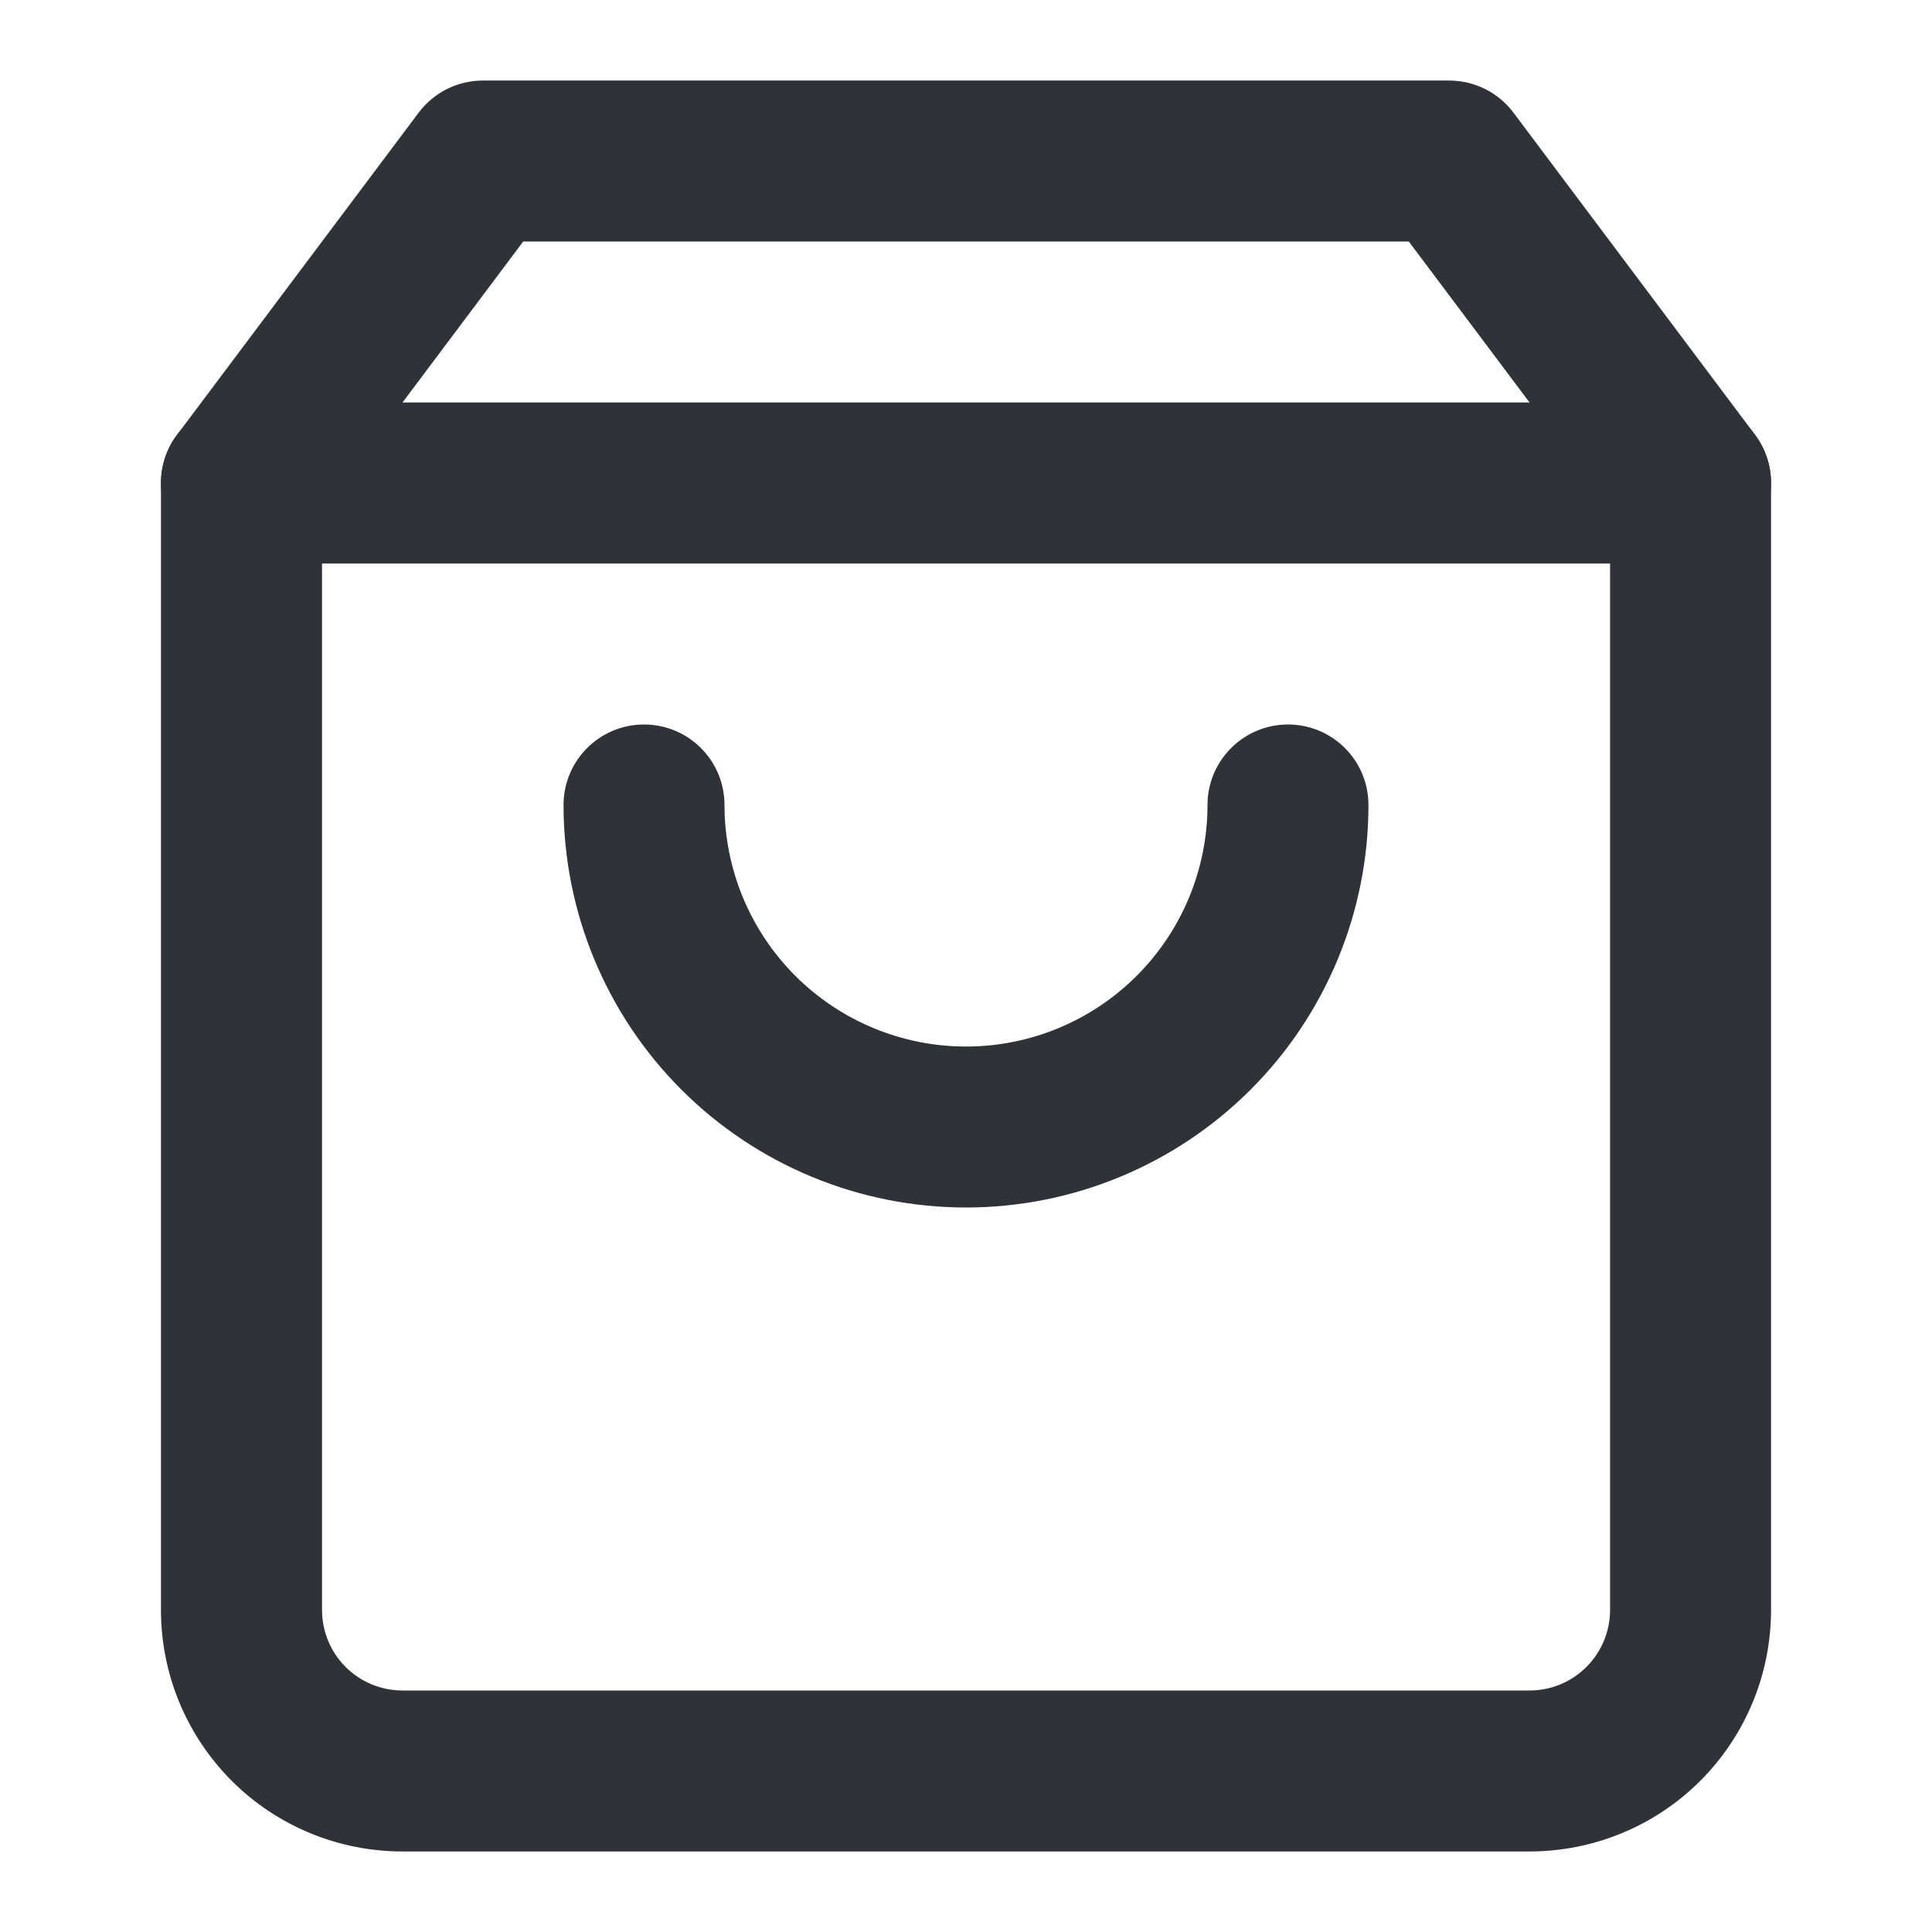 <svg width="16" height="16" viewBox="0 0 16 16" fill="none" xmlns="http://www.w3.org/2000/svg">
<path fill-rule="evenodd" clip-rule="evenodd" d="M3.467 0.933C3.593 0.765 3.79 0.667 4 0.667H12C12.21 0.667 12.408 0.765 12.534 0.933L14.534 3.6C14.62 3.715 14.667 3.856 14.667 4V13.333C14.667 13.864 14.456 14.373 14.081 14.748C13.706 15.123 13.197 15.333 12.667 15.333H3.333C2.803 15.333 2.294 15.123 1.919 14.748C1.544 14.373 1.333 13.864 1.333 13.333V4C1.333 3.856 1.38 3.715 1.467 3.6L3.467 0.933ZM4.333 2L2.667 4.222V13.333C2.667 13.51 2.737 13.68 2.862 13.805C2.987 13.93 3.157 14 3.333 14H12.667C12.844 14 13.013 13.93 13.138 13.805C13.263 13.68 13.334 13.51 13.334 13.333V4.222L11.667 2H4.333Z" fill="#313237"/>
<path fill-rule="evenodd" clip-rule="evenodd" d="M1.333 4C1.333 3.632 1.632 3.333 2 3.333H14C14.368 3.333 14.667 3.632 14.667 4C14.667 4.368 14.368 4.667 14 4.667H2C1.632 4.667 1.333 4.368 1.333 4Z" fill="#313237"/>
<path fill-rule="evenodd" clip-rule="evenodd" d="M5.333 6C5.702 6 6 6.298 6 6.667C6 7.197 6.211 7.706 6.586 8.081C6.961 8.456 7.47 8.667 8 8.667C8.531 8.667 9.039 8.456 9.414 8.081C9.789 7.706 10 7.197 10 6.667C10 6.298 10.299 6 10.667 6C11.035 6 11.333 6.298 11.333 6.667C11.333 7.551 10.982 8.399 10.357 9.024C9.732 9.649 8.884 10 8 10C7.116 10 6.268 9.649 5.643 9.024C5.018 8.399 4.667 7.551 4.667 6.667C4.667 6.298 4.965 6 5.333 6Z" fill="#313237"/>
</svg>


